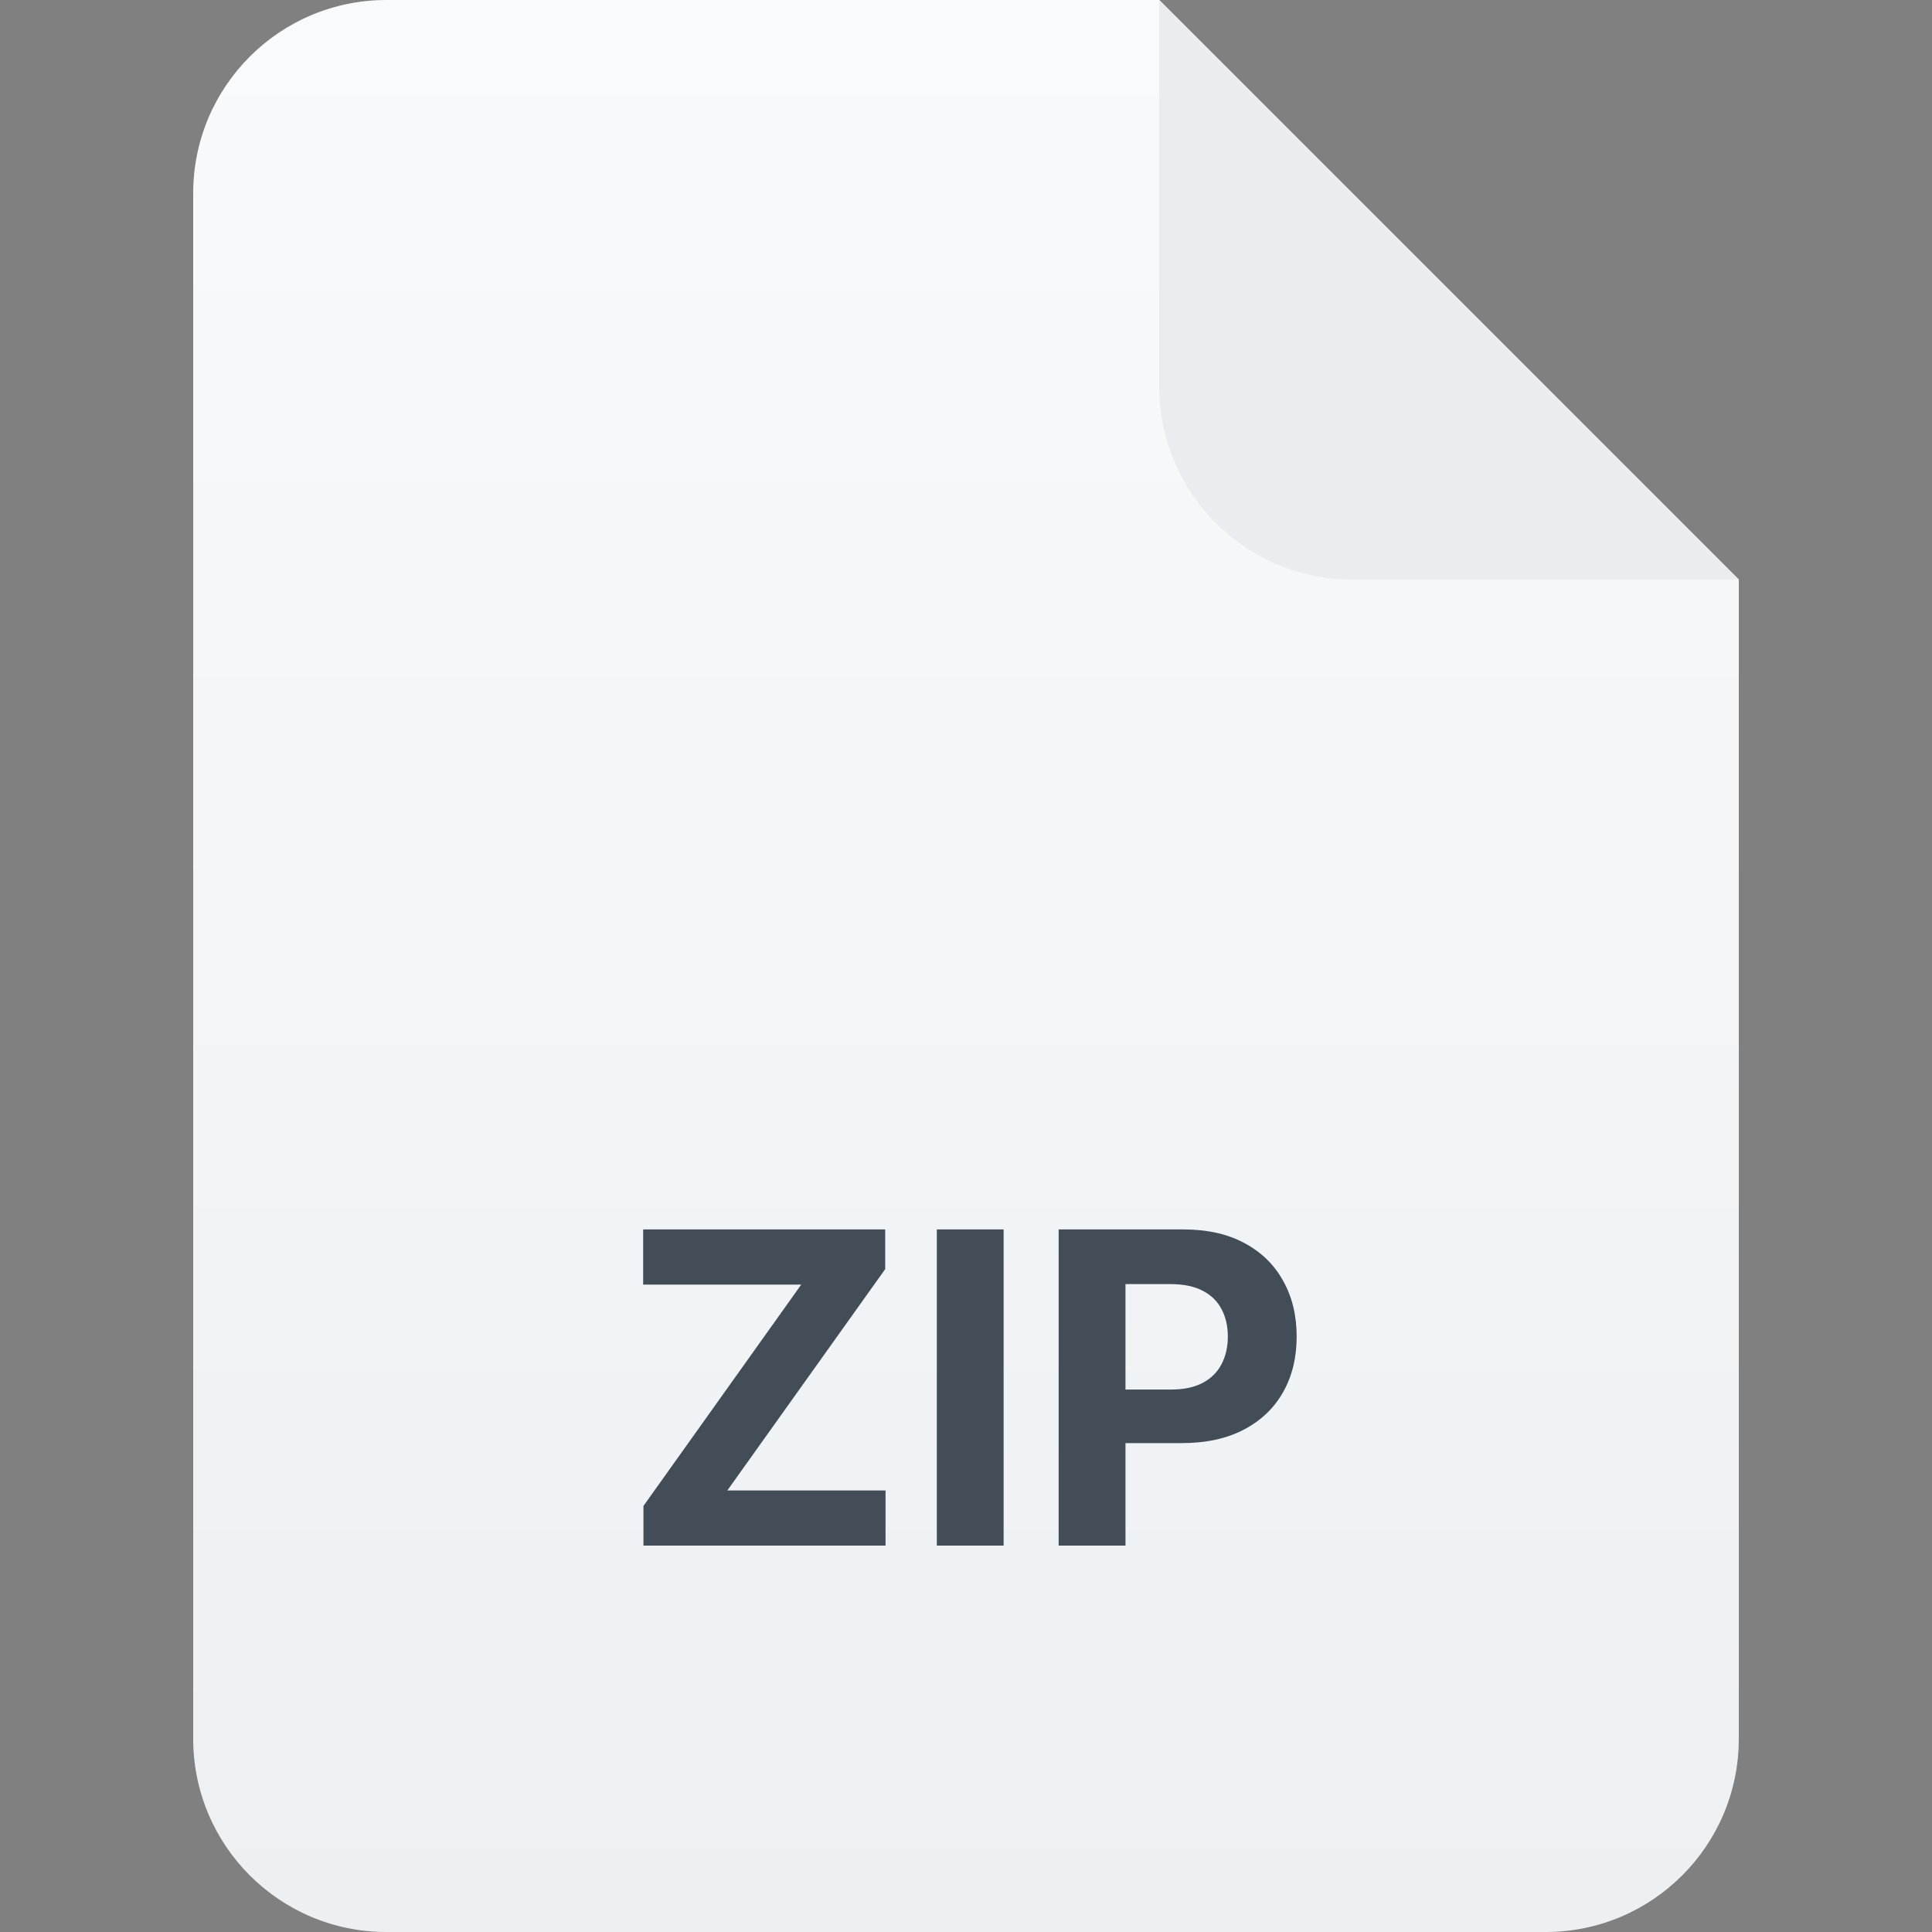 <svg width="40" height="40" viewBox="0 0 40 40" fill="none" xmlns="http://www.w3.org/2000/svg">
<rect x="0" y="0" width="40" height="40" fill="#808080" stroke="none"/>
<path d="M4 4C4 1.791 5.791 0 8 0H24L36 12V36C36 38.209 34.209 40 32 40H8C5.791 40 4 38.209 4 36V4Z" fill="url(#paint0_linear_10530_98355)"/>
<path d="M24 0L36 12H28C25.791 12 24 10.209 24 8V0Z" fill="#EAECF0"/>
<path d="M13.322 32V31.179L16.589 26.596H13.316V25.454H18.327V26.276L15.058 30.859H18.334V32H13.322ZM20.779 25.454V32H19.396V25.454H20.779ZM21.918 32V25.454H24.5C24.997 25.454 25.42 25.549 25.769 25.739C26.119 25.927 26.385 26.188 26.568 26.522C26.754 26.854 26.846 27.238 26.846 27.673C26.846 28.107 26.753 28.491 26.565 28.823C26.378 29.155 26.106 29.414 25.75 29.6C25.396 29.785 24.968 29.878 24.465 29.878H22.819V28.769H24.241C24.508 28.769 24.727 28.723 24.9 28.631C25.075 28.538 25.205 28.409 25.29 28.245C25.377 28.078 25.421 27.888 25.421 27.673C25.421 27.455 25.377 27.266 25.29 27.104C25.205 26.94 25.075 26.813 24.9 26.723C24.725 26.632 24.504 26.586 24.235 26.586H23.302V32H21.918Z" fill="#424D57"/>
<defs>
<linearGradient id="paint0_linear_10530_98355" x1="20" y1="0" x2="20" y2="40" gradientUnits="userSpaceOnUse">
<stop stop-color="#F9FAFB"/>
<stop offset="1" stop-color="#EDF0F3"/>
</linearGradient>
</defs>
</svg>
